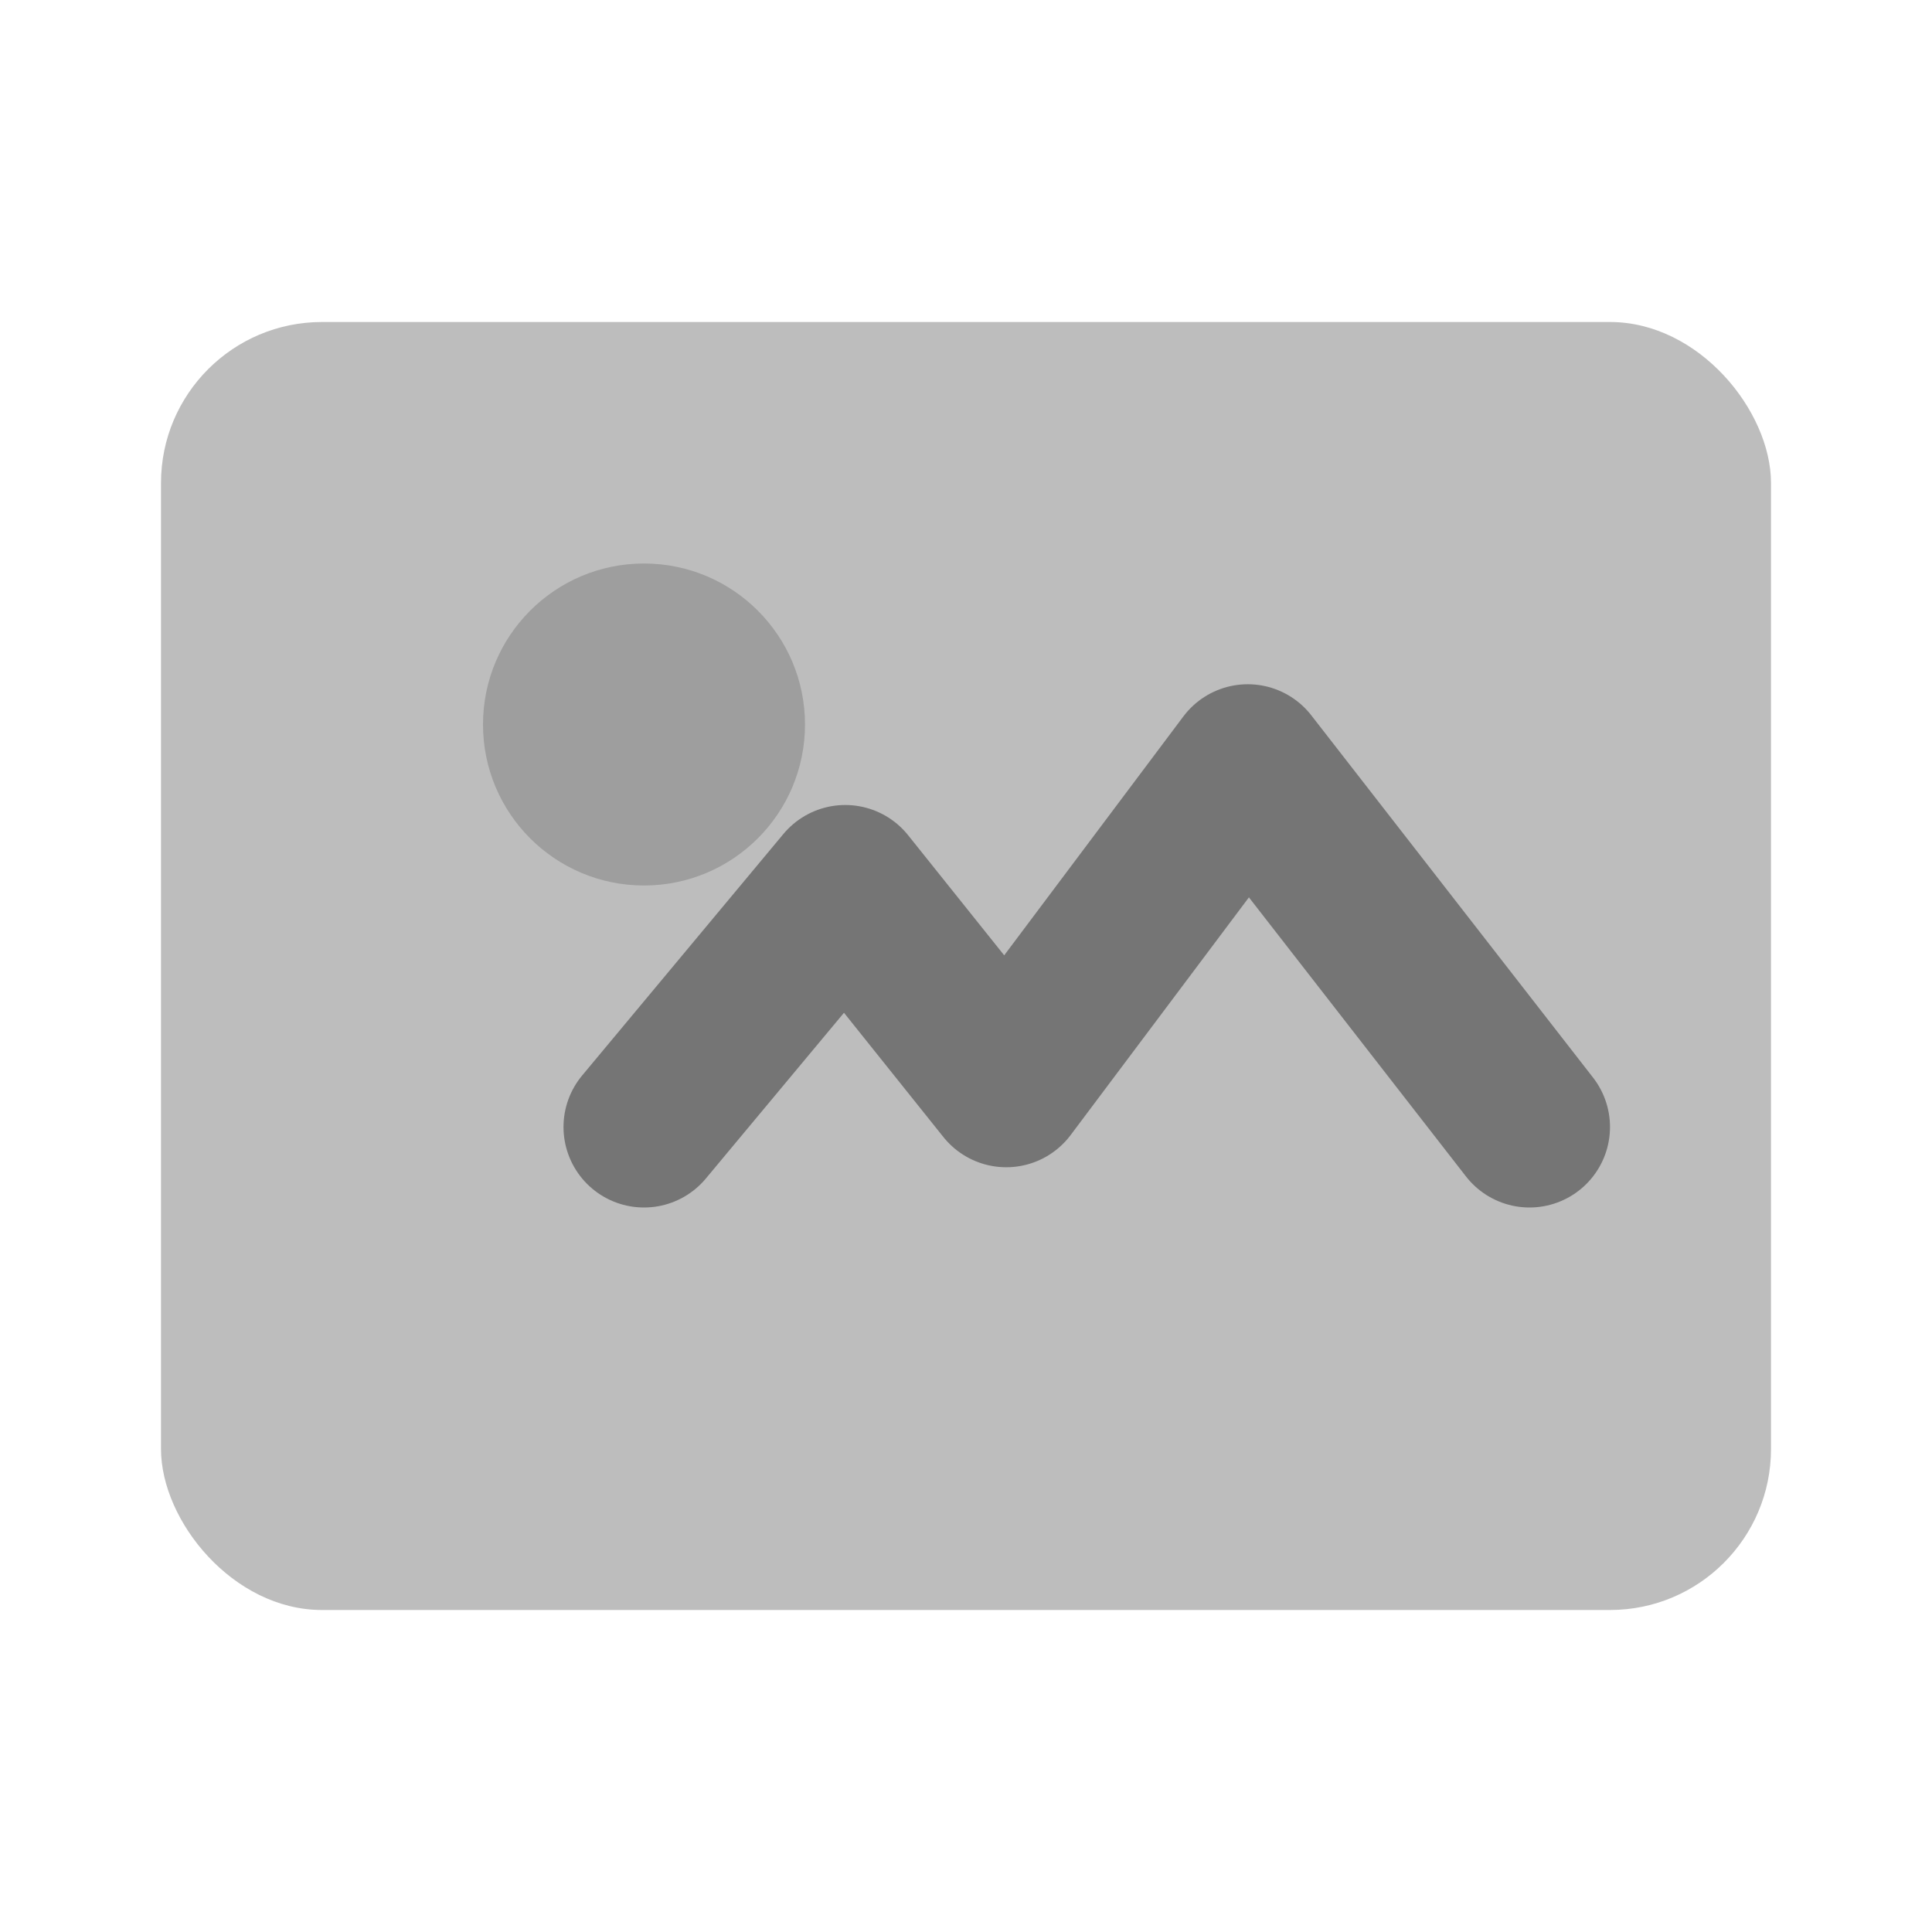 <svg xmlns="http://www.w3.org/2000/svg" width="32" height="32" viewBox="0 0 24 24" fill="none"><rect x="2" y="4" width="20" height="16" rx="2" fill="#BDBDBD"/><path d="M8 14l2.5-3 2 2.5 3-4 3.5 4.5" stroke="#757575" stroke-width="2" stroke-linecap="round" stroke-linejoin="round"/><circle cx="8" cy="9" r="2" fill="#9E9E9E"/></svg> 